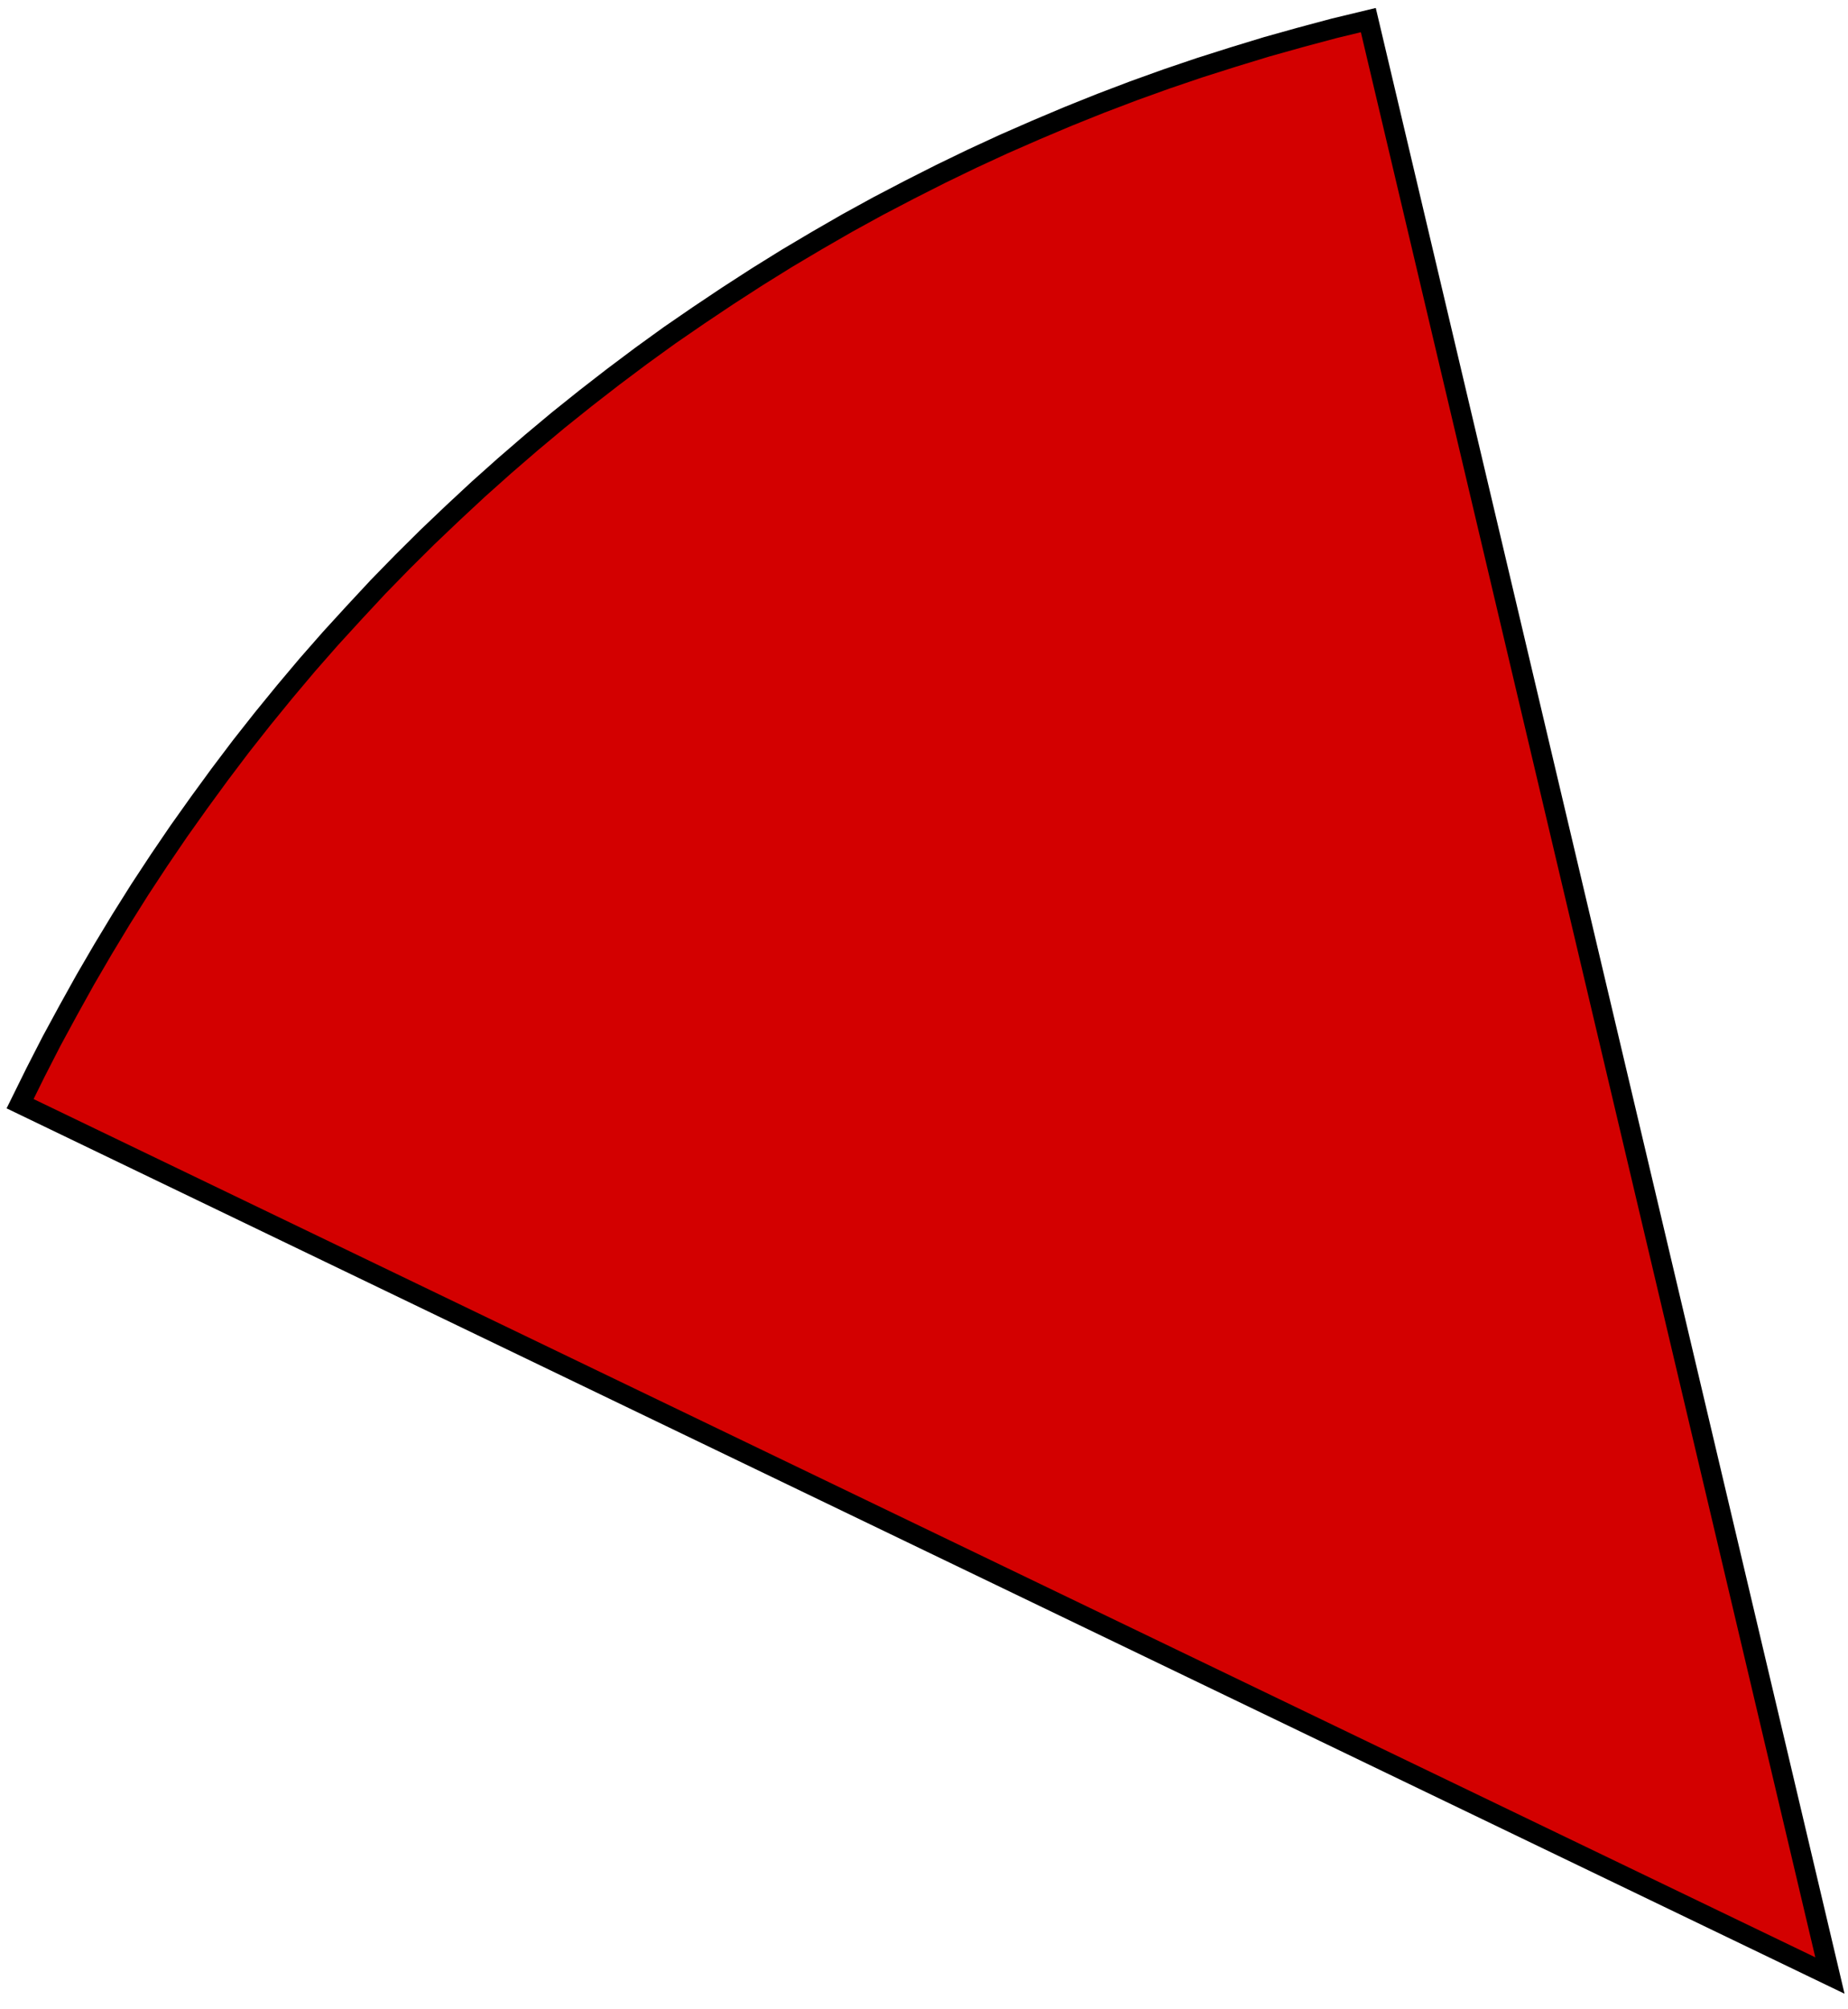 <svg xmlns="http://www.w3.org/2000/svg" fill="none" viewBox="0 0 92 100" height="100" width="92">
<path stroke="black" fill="#D30000" d="M91.1 98.32L1 54.93L1.77 53.37L2.57 51.81L3.4 50.28L4.25 48.75L5.13 47.24L6.03 45.75L6.96 44.27L7.92 42.81L8.9 41.37L9.91 39.95L10.94 38.54L11.99 37.15L13.07 35.78L14.18 34.42L15.3 33.09L16.45 31.78L17.63 30.49L18.82 29.21L20.04 27.96L21.28 26.73L22.54 25.53L23.82 24.34L25.12 23.18L26.44 22.04L27.78 20.92L29.14 19.83L30.52 18.76L31.92 17.71L33.33 16.69L34.77 15.7L36.22 14.73L37.69 13.78L39.17 12.86L40.67 11.97L42.18 11.1L43.71 10.26L45.26 9.45L46.82 8.66L48.39 7.9L49.97 7.17L51.57 6.47L53.18 5.79L54.8 5.14L56.43 4.52L58.07 3.93L59.72 3.37L61.39 2.84L63.06 2.33L64.74 1.86L66.42 1.41L68.12 1L91.1 98.32Z" clip-rule="evenodd" fill-rule="evenodd"></path>
</svg>
